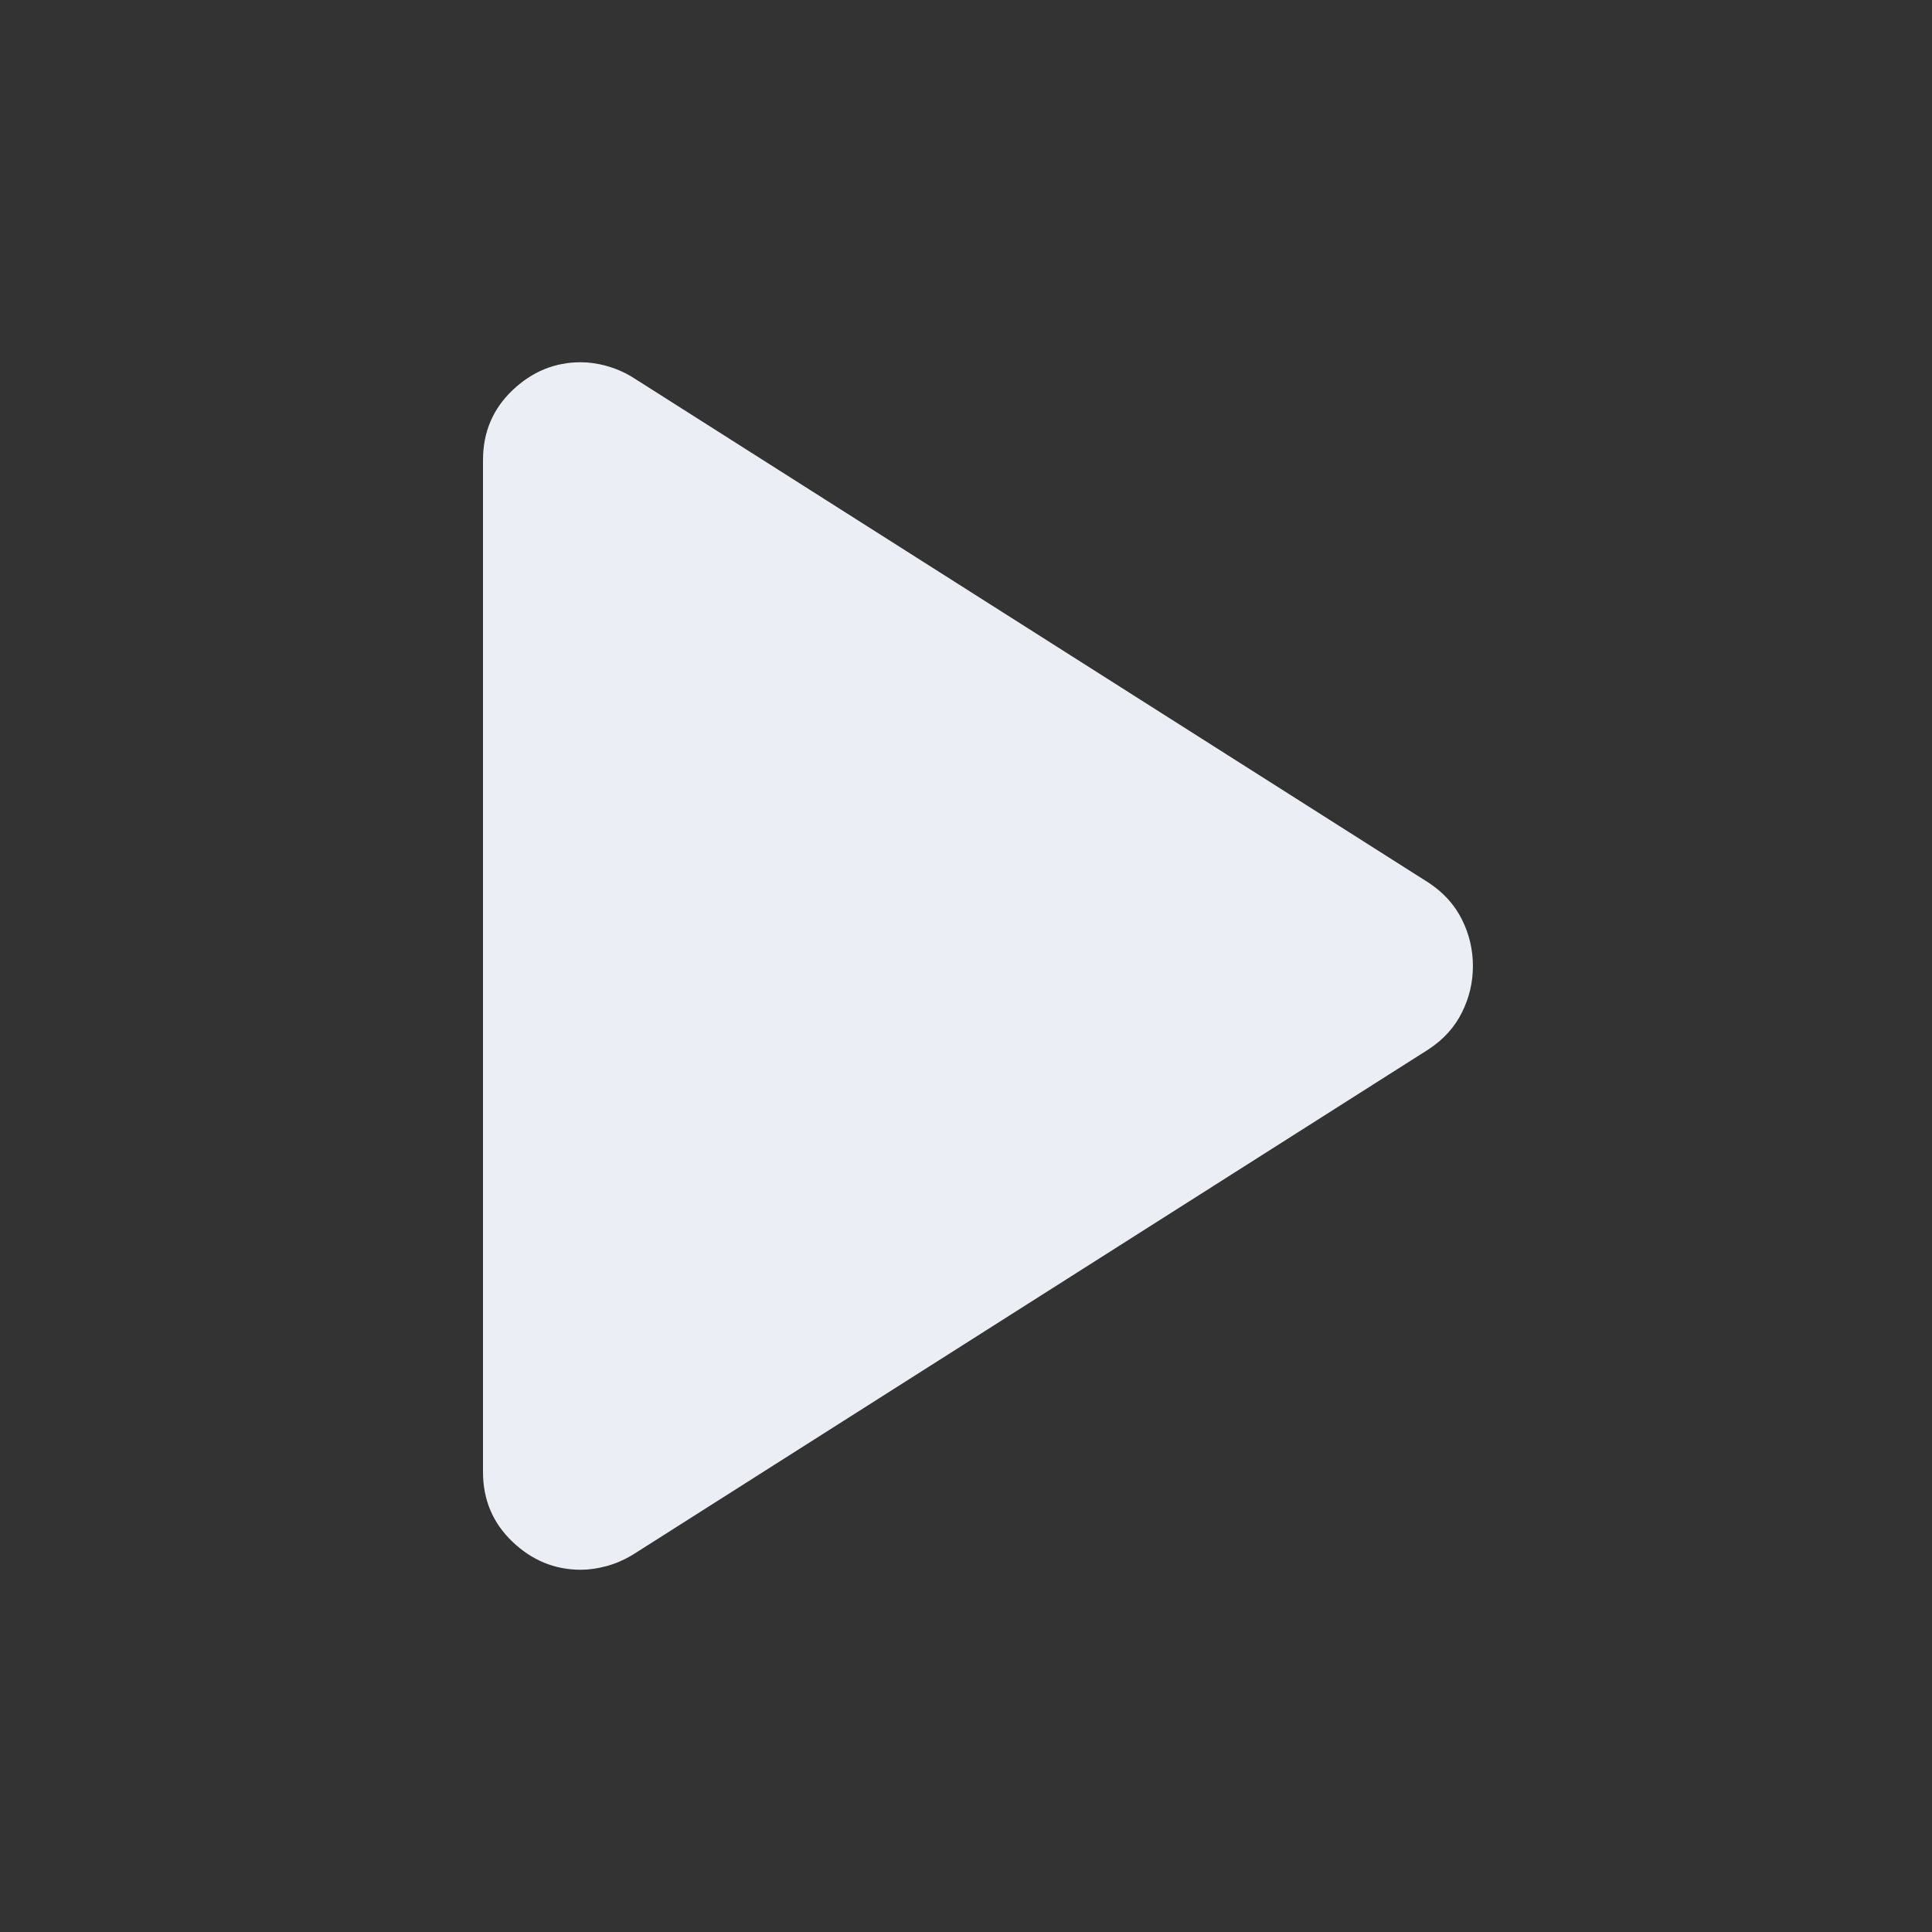 <svg width="16" height="16" viewBox="0 0 16 16" fill="none" xmlns="http://www.w3.org/2000/svg">
  <rect x="0" y="0" width="16" height="16" fill="#333333" stroke="none"/>
  <g mask="url(#mask0_329_4136)">
    <path d="M4 12.19V3.81C4 3.58 4.081 3.388 4.243 3.233C4.405 3.078 4.594 3 4.81 3C4.877 3 4.948 3.01 5.022 3.03C5.097 3.051 5.167 3.081 5.235 3.122L11.834 7.312C11.956 7.393 12.047 7.494 12.107 7.615C12.168 7.737 12.198 7.865 12.198 8C12.198 8.135 12.168 8.263 12.107 8.385C12.047 8.506 11.956 8.607 11.834 8.688L5.235 12.879C5.167 12.919 5.097 12.95 5.022 12.97C4.948 12.99 4.877 13 4.81 13C4.594 13 4.405 12.922 4.243 12.767C4.081 12.612 4 12.42 4 12.19Z" fill="#EBEFF5"/>
  </g>
</svg>